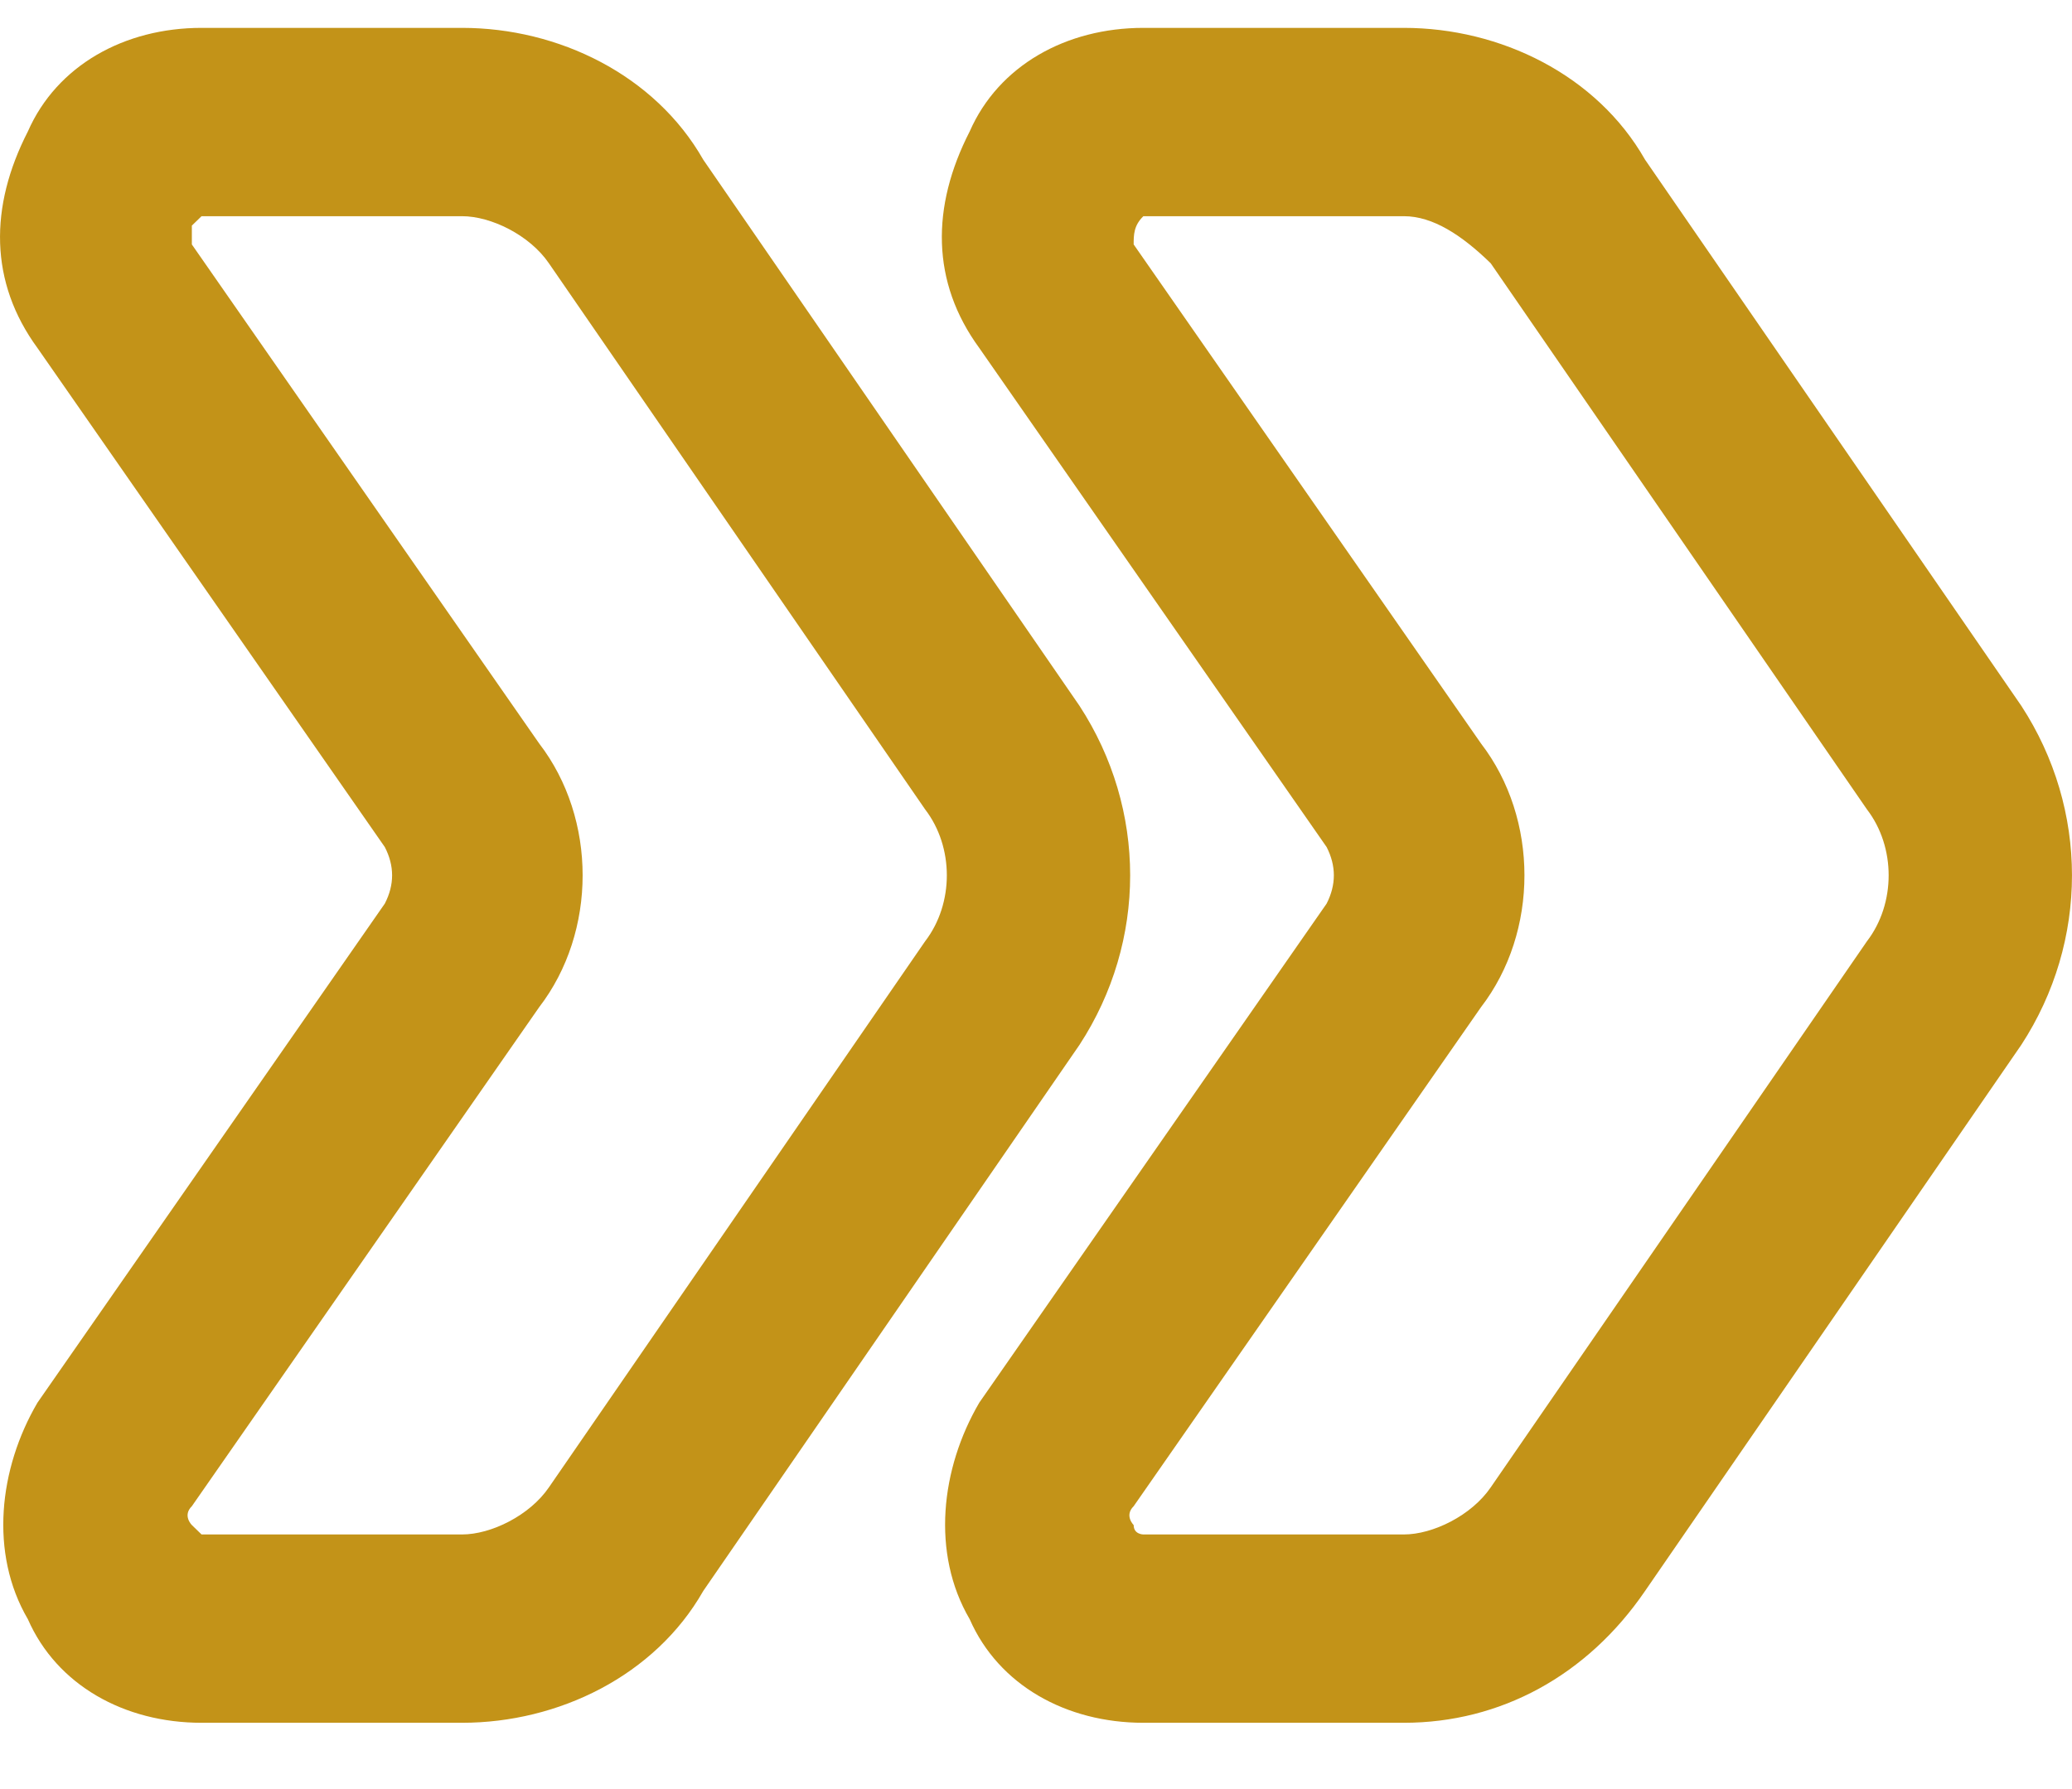 <svg width="22" height="19" viewBox="0 0 22 19" fill="none" xmlns="http://www.w3.org/2000/svg">
<path d="M4.906 18.296H2.14C1.32 18.296 0.603 17.896 0.296 17.196C-0.114 16.496 -0.012 15.596 0.398 14.896L4.086 9.596C4.189 9.396 4.189 9.196 4.086 8.996L0.398 3.696C-0.114 2.996 -0.114 2.196 0.296 1.396C0.603 0.696 1.32 0.296 2.14 0.296H4.906C5.93 0.296 6.955 0.796 7.467 1.696L11.462 7.496C12.179 8.596 12.179 9.996 11.462 11.096L7.467 16.896C6.955 17.796 5.93 18.296 4.906 18.296ZM2.037 2.596L5.725 7.896C6.34 8.696 6.34 9.896 5.725 10.696L2.037 15.996C1.935 16.096 2.037 16.196 2.037 16.196C2.14 16.296 2.14 16.296 2.14 16.296H4.906C5.213 16.296 5.623 16.096 5.828 15.796L9.823 9.996C10.13 9.596 10.13 8.996 9.823 8.596L5.828 2.796C5.623 2.496 5.213 2.296 4.906 2.296H2.14C2.14 2.296 2.14 2.296 2.037 2.396C2.037 2.396 2.037 2.496 2.037 2.596Z" fill="#c39318"/>
<path d="M14.906 18.296H12.14C11.32 18.296 10.603 17.896 10.296 17.196C9.886 16.496 9.988 15.596 10.398 14.896L14.086 9.596C14.188 9.396 14.188 9.196 14.086 8.996L10.398 3.696C9.886 2.996 9.886 2.196 10.296 1.396C10.603 0.696 11.32 0.296 12.14 0.296H14.906C15.93 0.296 16.955 0.796 17.467 1.696L21.462 7.496C22.179 8.596 22.179 9.996 21.462 11.096L17.467 16.896C16.852 17.796 15.93 18.296 14.906 18.296ZM12.14 2.296C12.037 2.296 12.037 2.296 12.14 2.296C12.037 2.396 12.037 2.496 12.037 2.596L15.725 7.896C16.34 8.696 16.34 9.896 15.725 10.696L12.037 15.996C11.935 16.096 12.037 16.196 12.037 16.196C12.037 16.296 12.14 16.296 12.14 16.296H14.906C15.213 16.296 15.623 16.096 15.828 15.796L19.823 9.996C20.13 9.596 20.13 8.996 19.823 8.596L15.828 2.796C15.52 2.496 15.213 2.296 14.906 2.296H12.14Z" fill="#c39318"/>
</svg>
